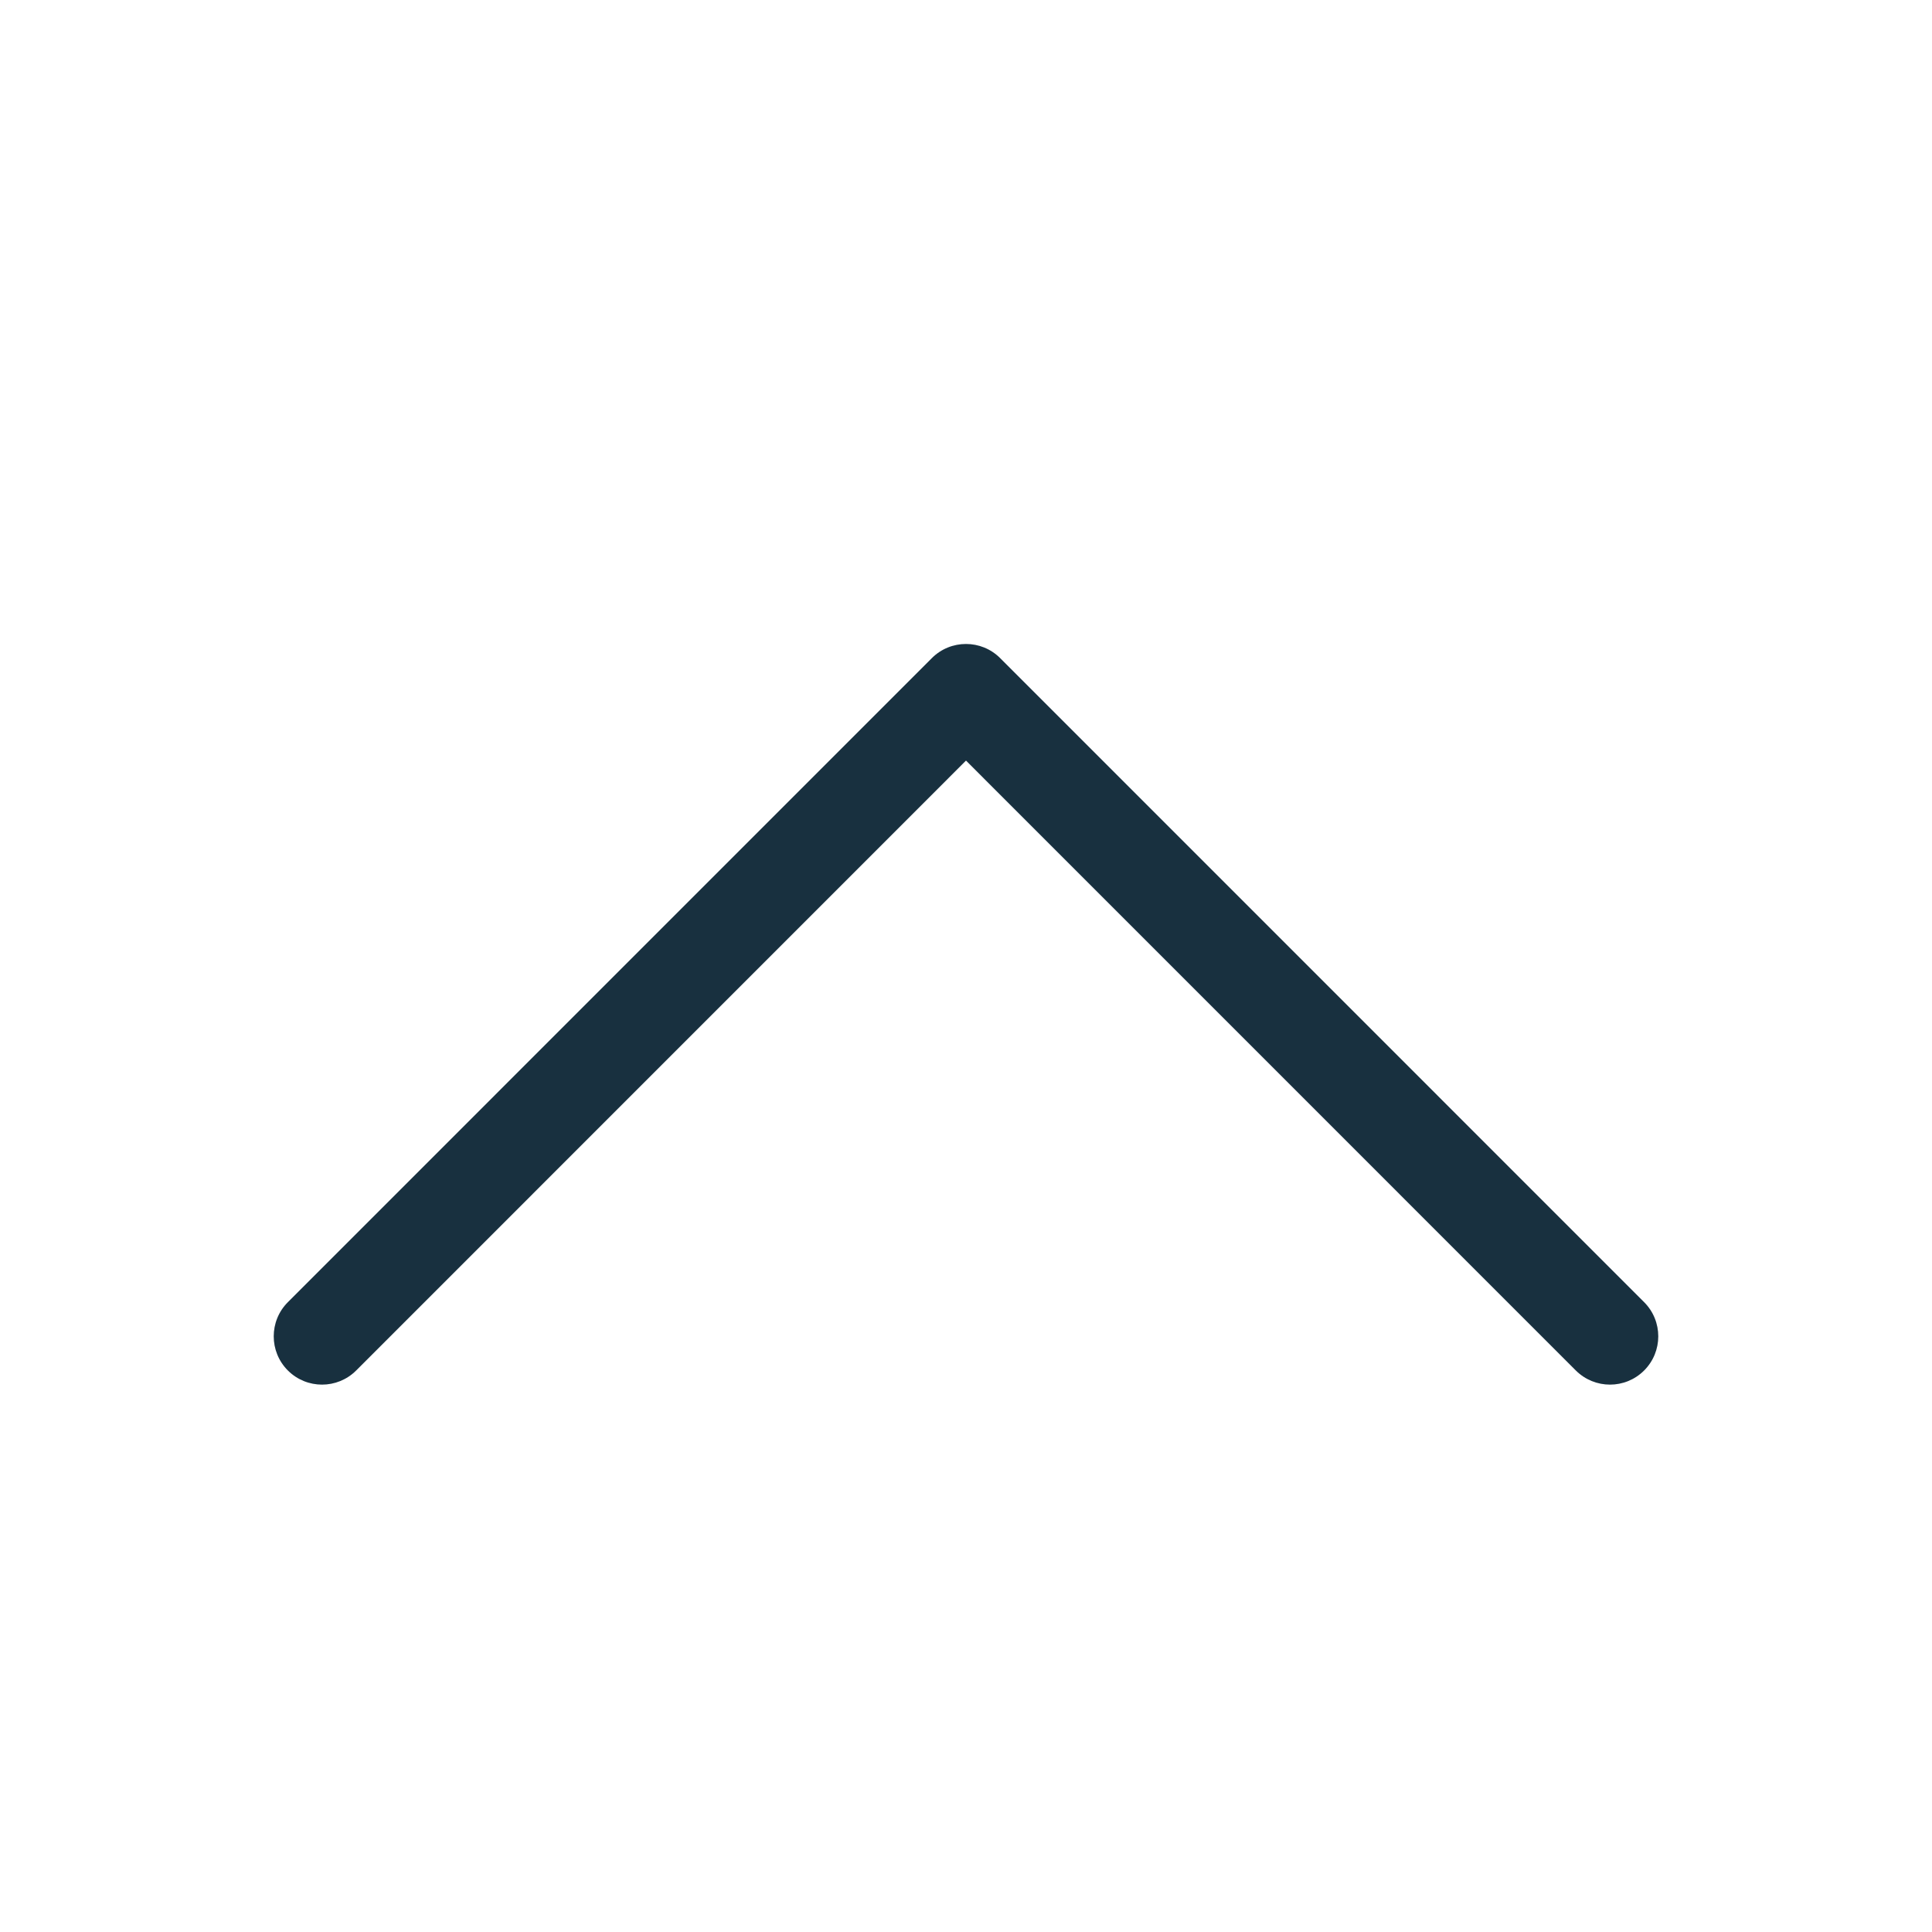 <svg width="25" height="25" viewBox="0 0 25 25" fill="none" xmlns="http://www.w3.org/2000/svg">
<g id="caret_up">
<path id="iconDefault" fill-rule="evenodd" clip-rule="evenodd" d="M3.725 17.734C3.481 17.49 3.481 17.094 3.725 16.85L12.058 8.516C12.302 8.272 12.698 8.272 12.942 8.516L21.275 16.85C21.519 17.094 21.519 17.49 21.275 17.734C21.031 17.978 20.636 17.978 20.391 17.734L12.5 9.842L4.609 17.734C4.365 17.978 3.969 17.978 3.725 17.734Z" fill="#18303F"/>
</g>
</svg>

